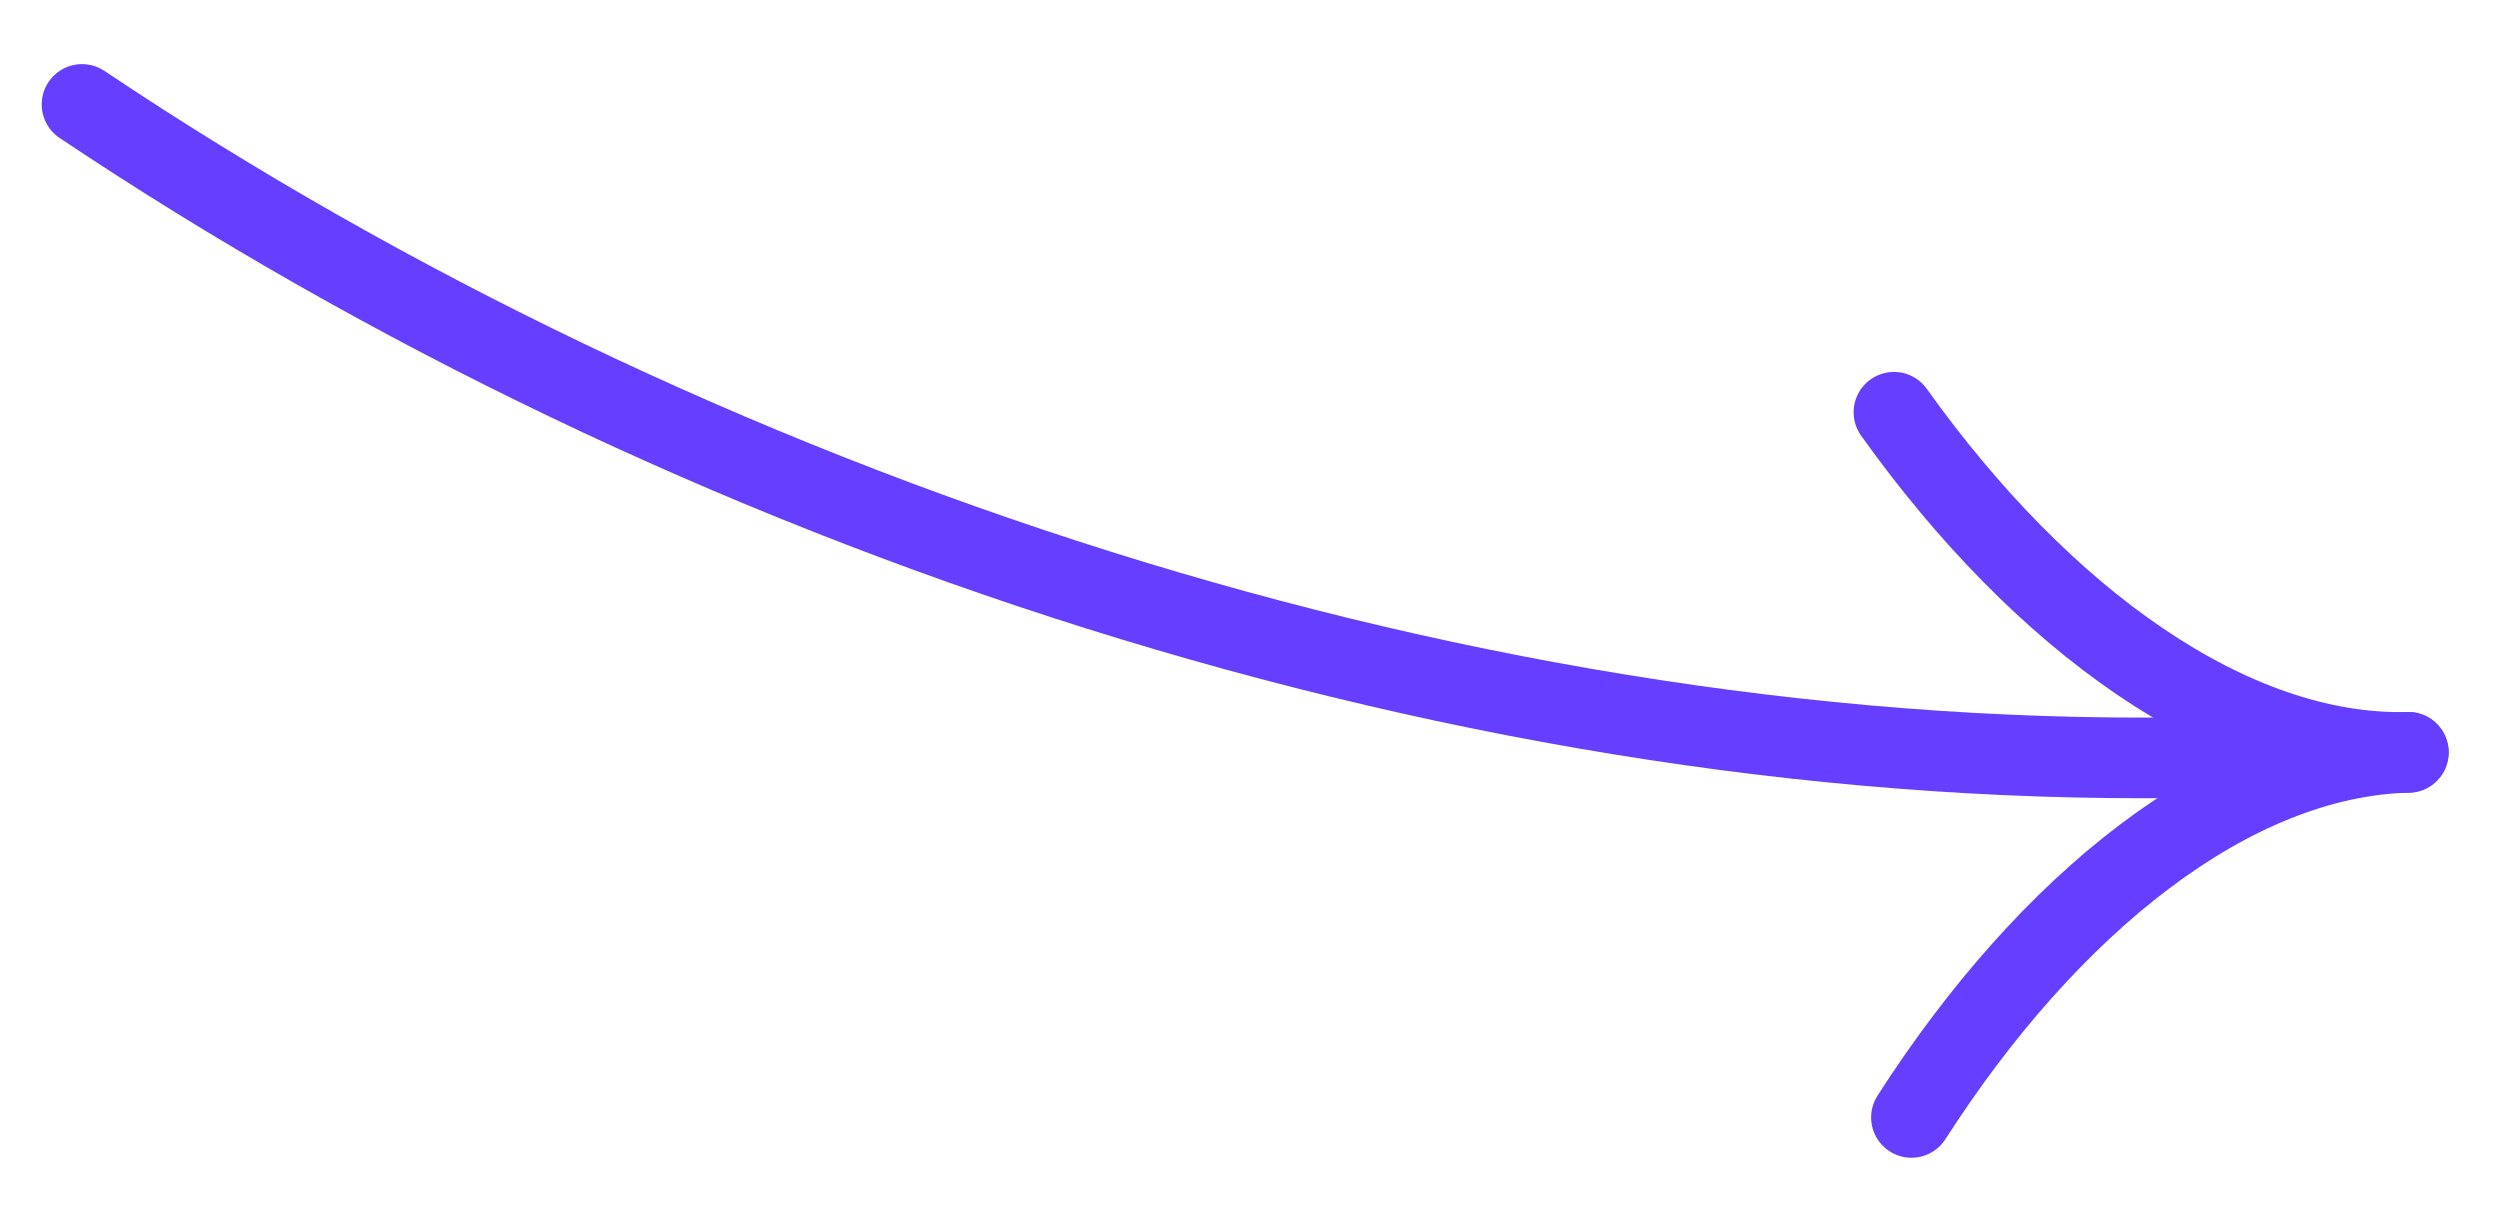 <svg width="31" height="15" viewBox="0 0 31 15" fill="none" xmlns="http://www.w3.org/2000/svg">
<path d="M1.017 1.295C8.546 6.334 18.276 9.615 27.466 9.387" stroke="#653EFF" stroke-linecap="round"/>
<path d="M23.485 5.112C25.318 7.68 27.667 9.383 29.863 9.329" stroke="#653EFF" stroke-linecap="round"/>
<path d="M23.702 13.856C25.406 11.201 27.667 9.383 29.863 9.329" stroke="#653EFF" stroke-linecap="round"/>
</svg>
